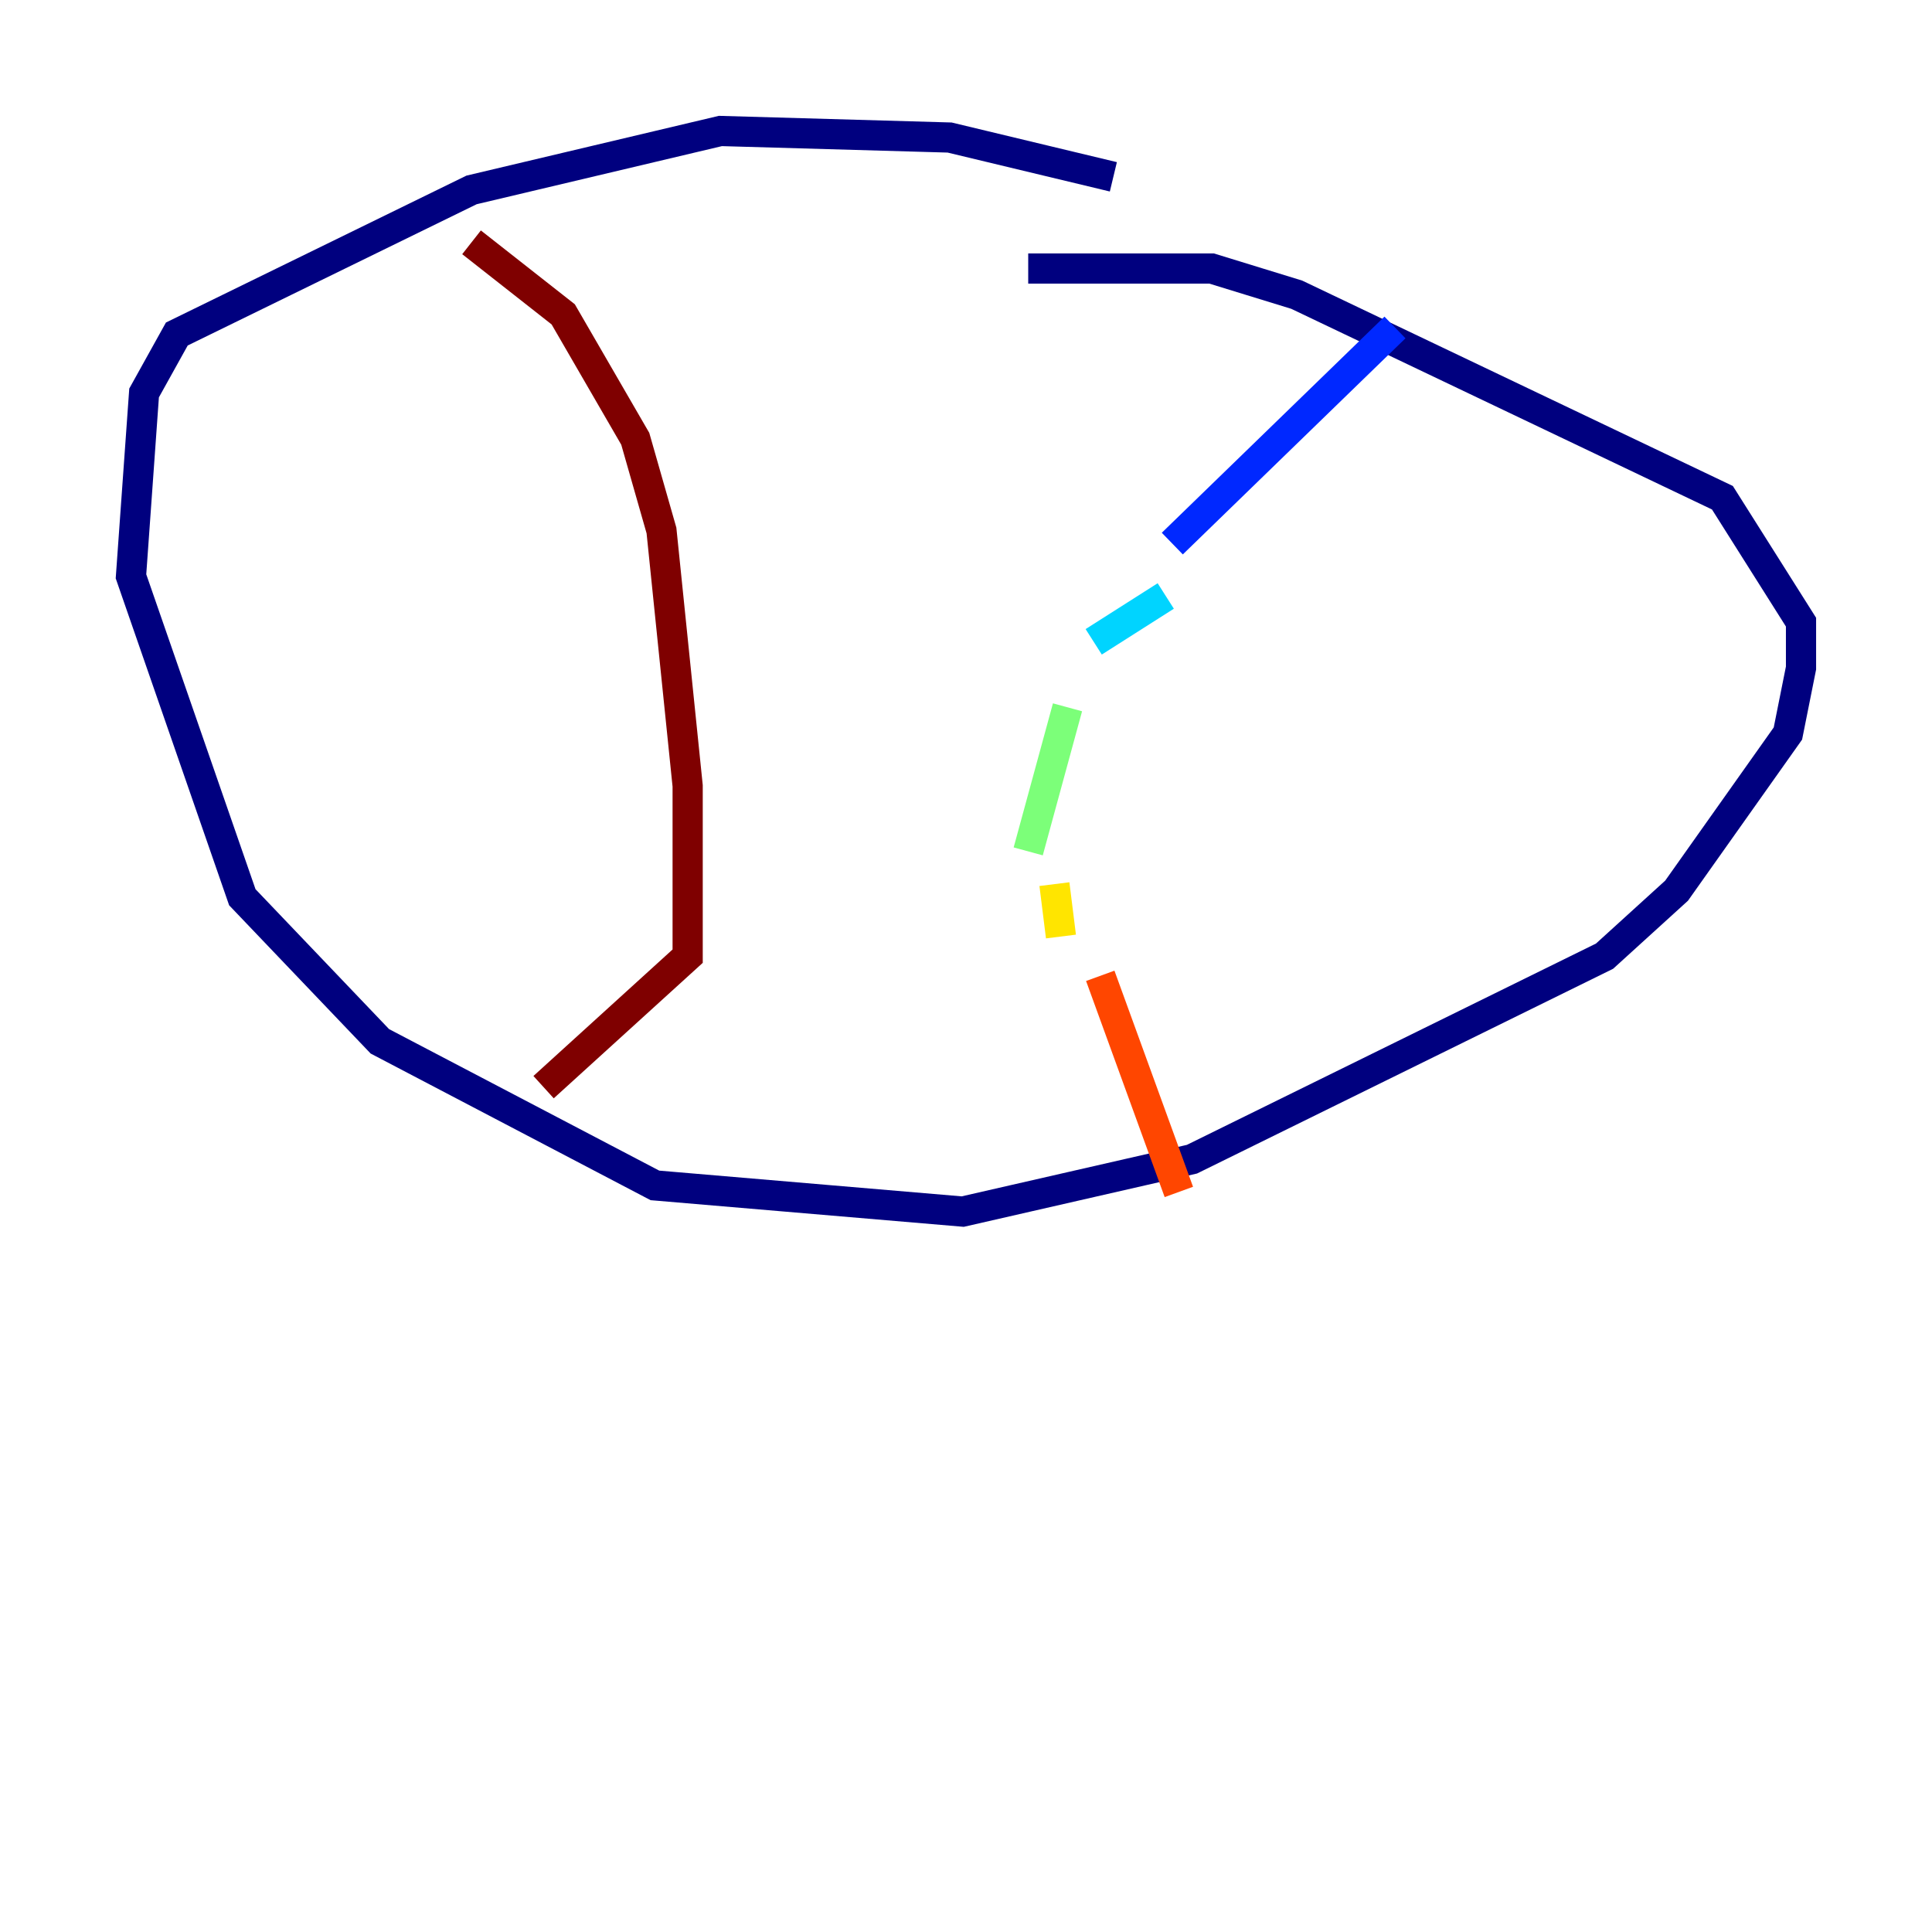 <?xml version="1.0" encoding="utf-8" ?>
<svg baseProfile="tiny" height="128" version="1.2" viewBox="0,0,128,128" width="128" xmlns="http://www.w3.org/2000/svg" xmlns:ev="http://www.w3.org/2001/xml-events" xmlns:xlink="http://www.w3.org/1999/xlink"><defs /><polyline fill="none" points="73.763,11.715 62.915,9.112 47.729,8.678 31.241,12.583 11.715,22.129 9.546,26.034 8.678,38.183 16.054,59.444 25.166,68.99 43.39,78.536 63.783,80.271 78.969,76.8 106.305,63.349 111.078,59.01 118.454,48.597 119.322,44.258 119.322,41.22 114.115,32.976 85.912,19.525 80.271,17.79 68.122,17.79" stroke="#00007f" stroke-width="2" /><polyline fill="none" points="92.42,21.695 77.668,36.014" stroke="#0028ff" stroke-width="2" /><polyline fill="none" points="77.234,39.485 72.461,42.522" stroke="#00d4ff" stroke-width="2" /><polyline fill="none" points="70.725,46.861 68.122,56.407" stroke="#7cff79" stroke-width="2" /><polyline fill="none" points="69.858,58.576 70.291,62.047" stroke="#ffe500" stroke-width="2" /><polyline fill="none" points="72.895,64.651 78.102,78.969" stroke="#ff4600" stroke-width="2" /><polyline fill="none" points="31.241,16.054 37.315,20.827 42.088,29.071 43.824,35.146 45.559,52.068 45.559,63.349 36.014,72.027" stroke="#7f0000" stroke-width="2" /></svg>